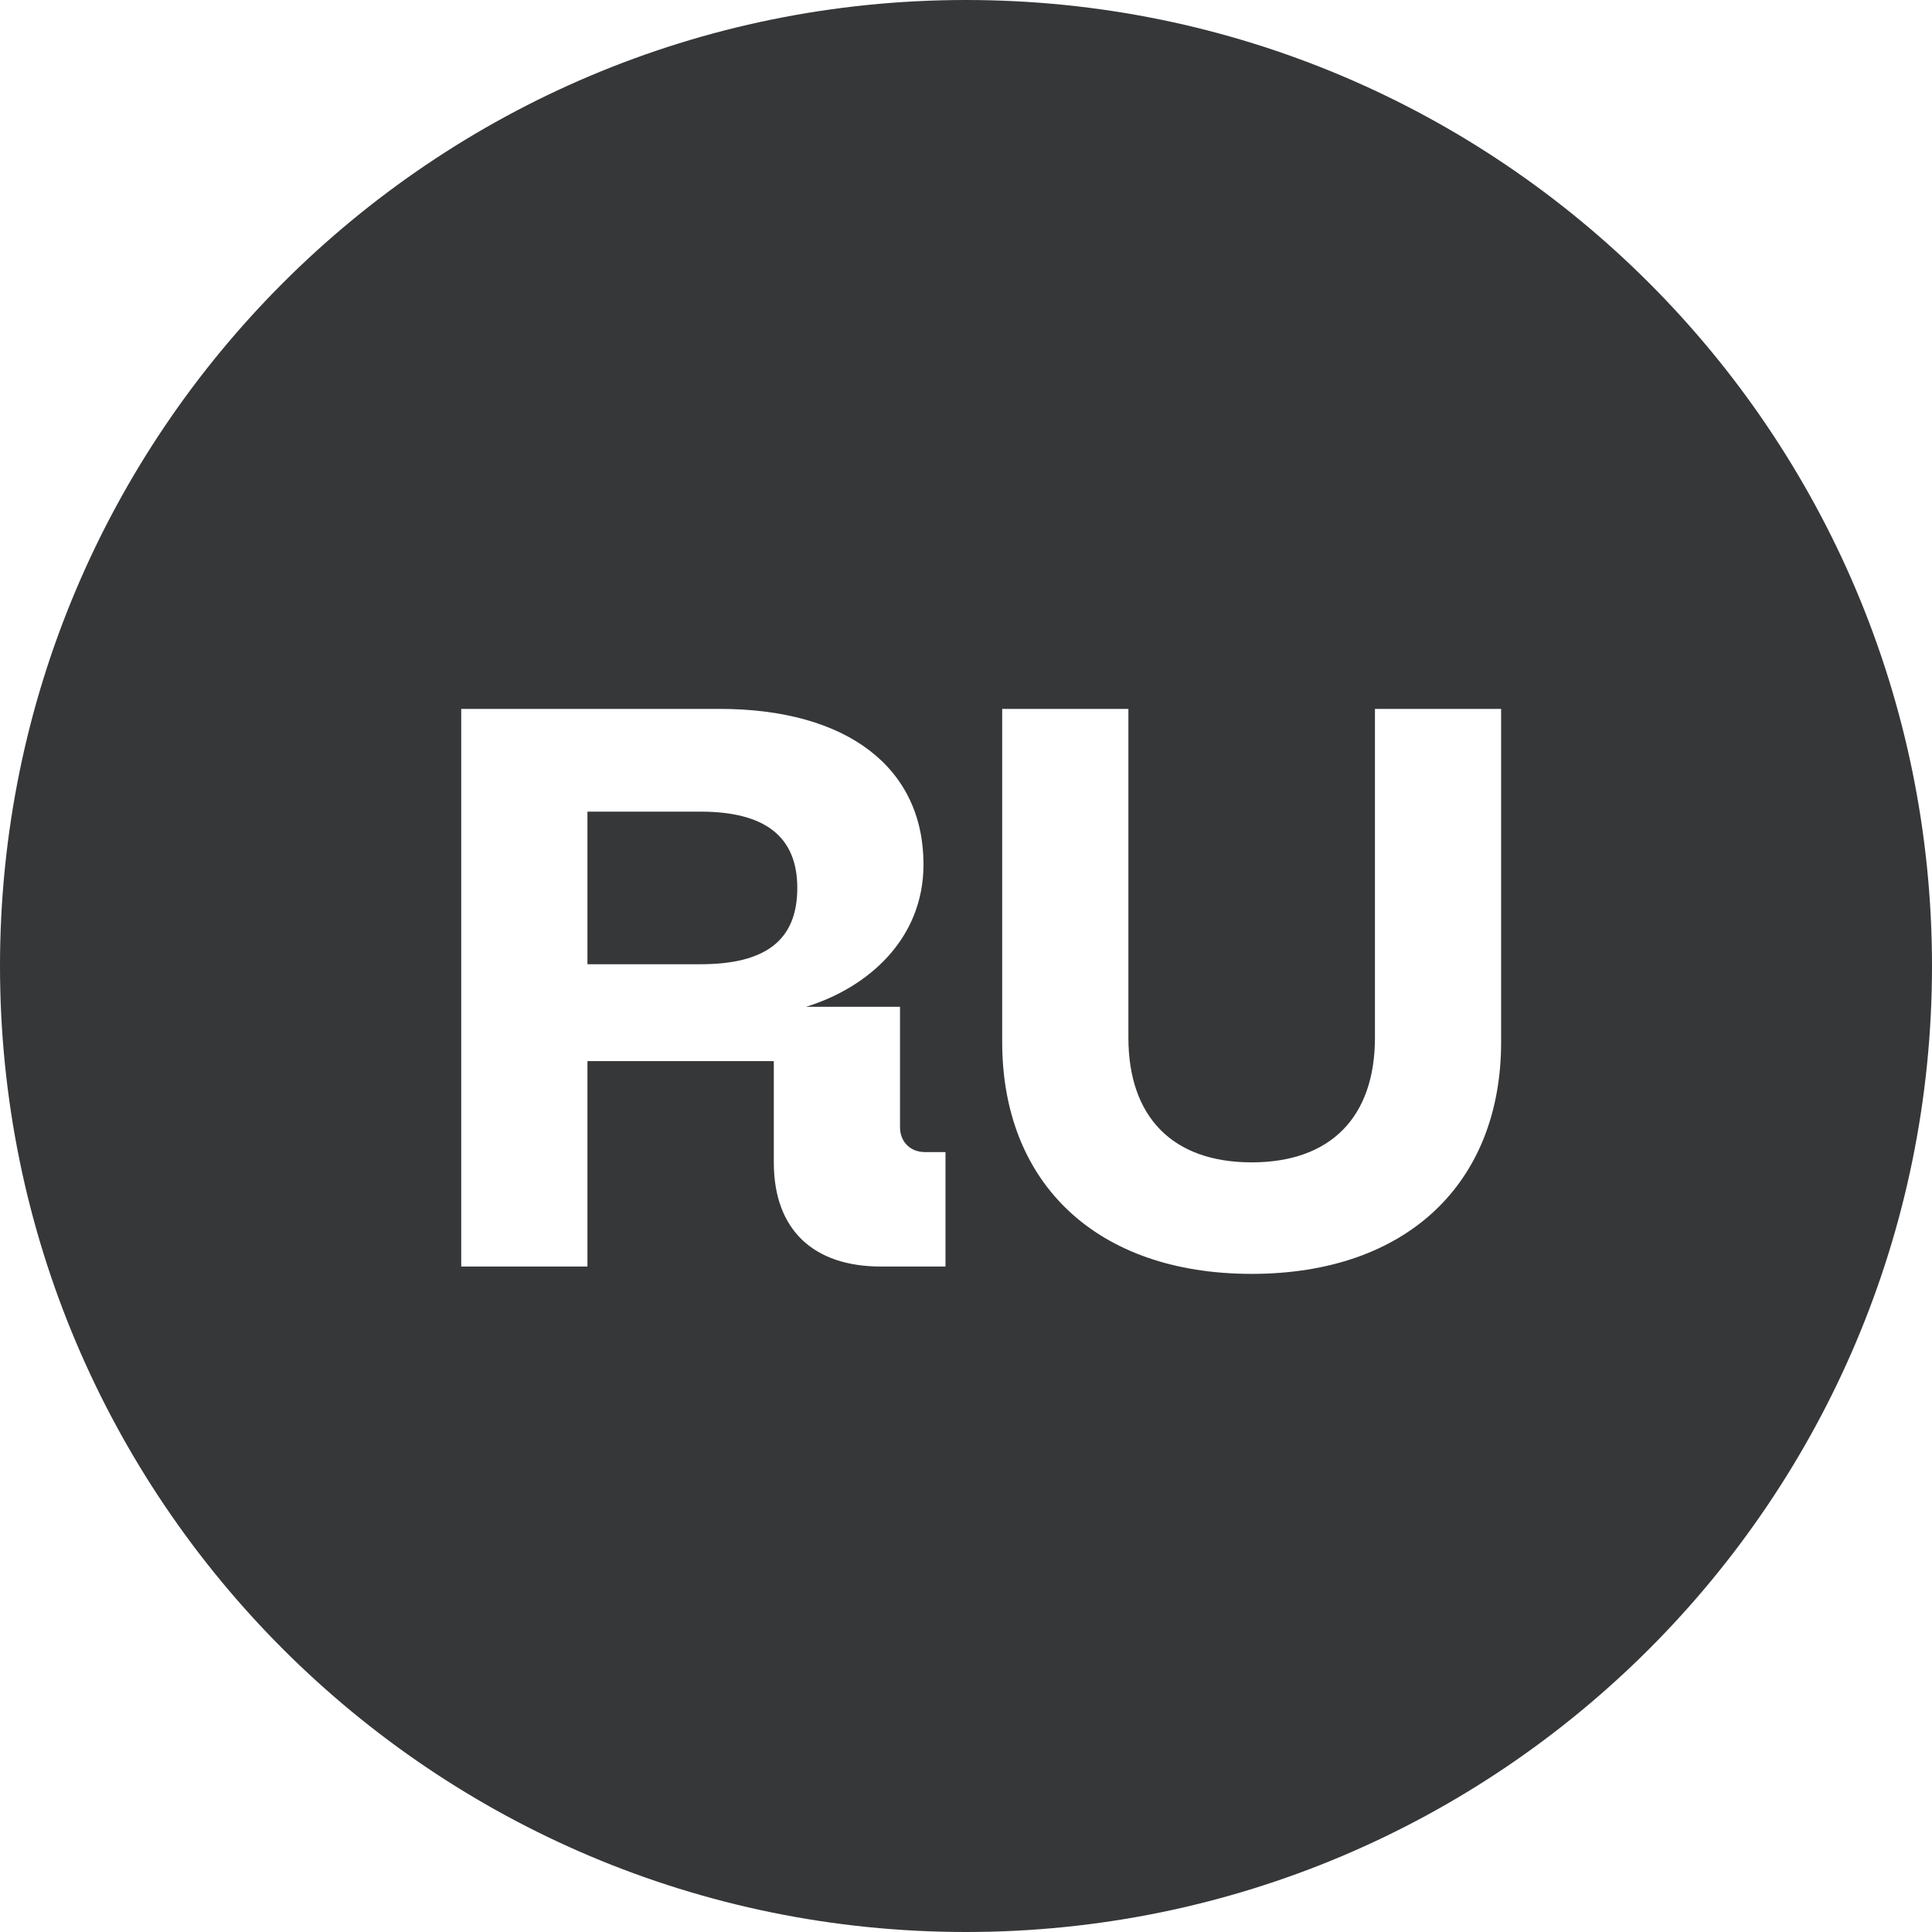 <svg width="90" height="90" viewBox="0 0 90 90" fill="none" xmlns="http://www.w3.org/2000/svg">
  <path fill-rule="evenodd" clip-rule="evenodd" d="M45 90C69.853 90 90 69.853 90 45C90 20.147 69.853 0 45 0C20.147 0 0 20.147 0 45C0 69.853 20.147 90 45 90ZM44.045 53.668H43.088C42.404 53.668 41.926 53.19 41.926 52.506V46.9H37.551C40.422 46.012 43.02 43.756 43.02 40.27C43.02 35.758 39.465 33.023 33.518 33.023H21.486V59H27.365V49.43H36.047V54.147C36.047 57.291 37.893 59 41.037 59H44.045V53.668ZM27.365 37.809H32.629C35.637 37.809 37.141 38.971 37.141 41.363C37.141 43.824 35.637 44.918 32.629 44.918H27.365V37.809ZM46.686 48.541C46.686 55.103 51.061 59.342 58.307 59.342C65.553 59.342 69.928 55.103 69.928 48.541V33.023H64.05V48.336C64.05 52.027 61.999 54.147 58.307 54.147C54.616 54.147 52.565 52.027 52.565 48.336V33.023H46.686V48.541Z" fill="#363739"/>
</svg>
